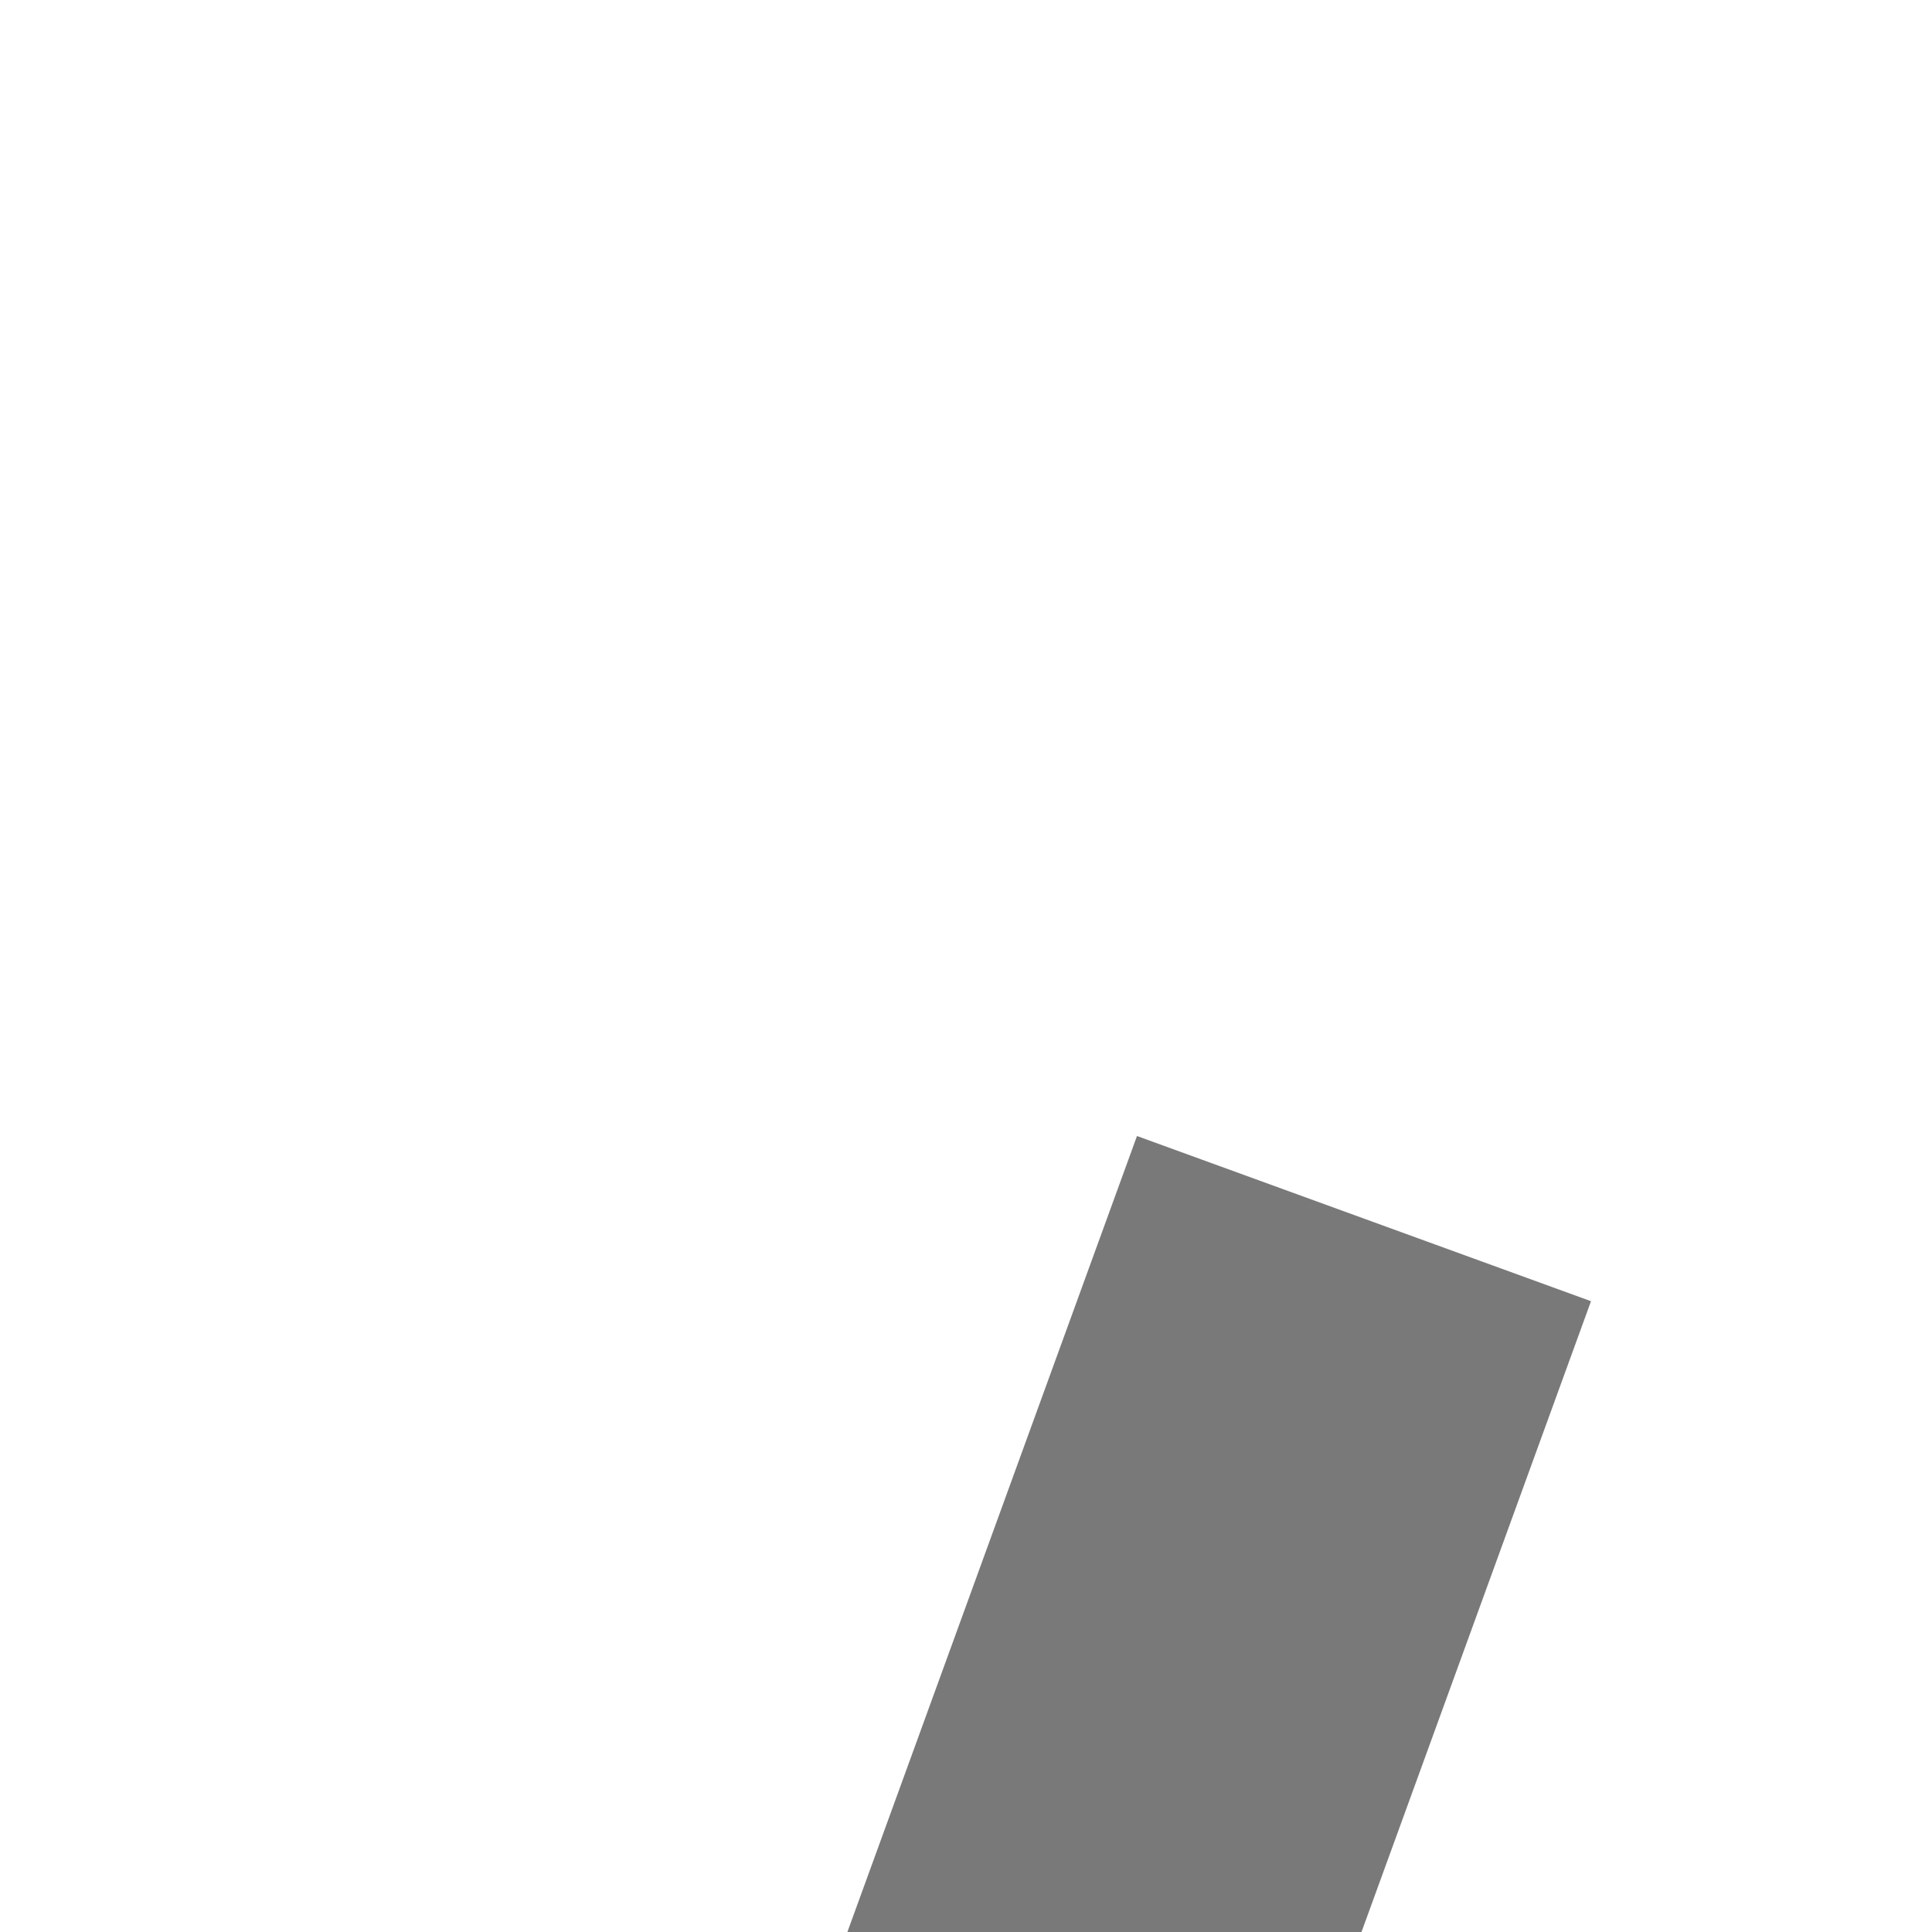 ﻿<?xml version="1.0" encoding="utf-8"?>
<svg version="1.1" xmlns:xlink="http://www.w3.org/1999/xlink" width="4px" height="4px" preserveAspectRatio="xMinYMid meet" viewBox="834 5419  4 2" xmlns="http://www.w3.org/2000/svg">
  <path d="M 836.146 5440.946  L 831.5 5445.593  L 826.854 5440.946  L 826.146 5441.654  L 831.146 5446.654  L 831.5 5447.007  L 831.854 5446.654  L 836.854 5441.654  L 836.146 5440.946  Z " fill-rule="nonzero" fill="#797979" stroke="none" transform="matrix(0.94 0.342 -0.342 0.94 1908.17 43.23 )" />
  <path d="M 831.5 5418  L 831.5 5446  " stroke-width="1" stroke="#797979" fill="none" transform="matrix(0.94 0.342 -0.342 0.94 1908.17 43.23 )" />
</svg>